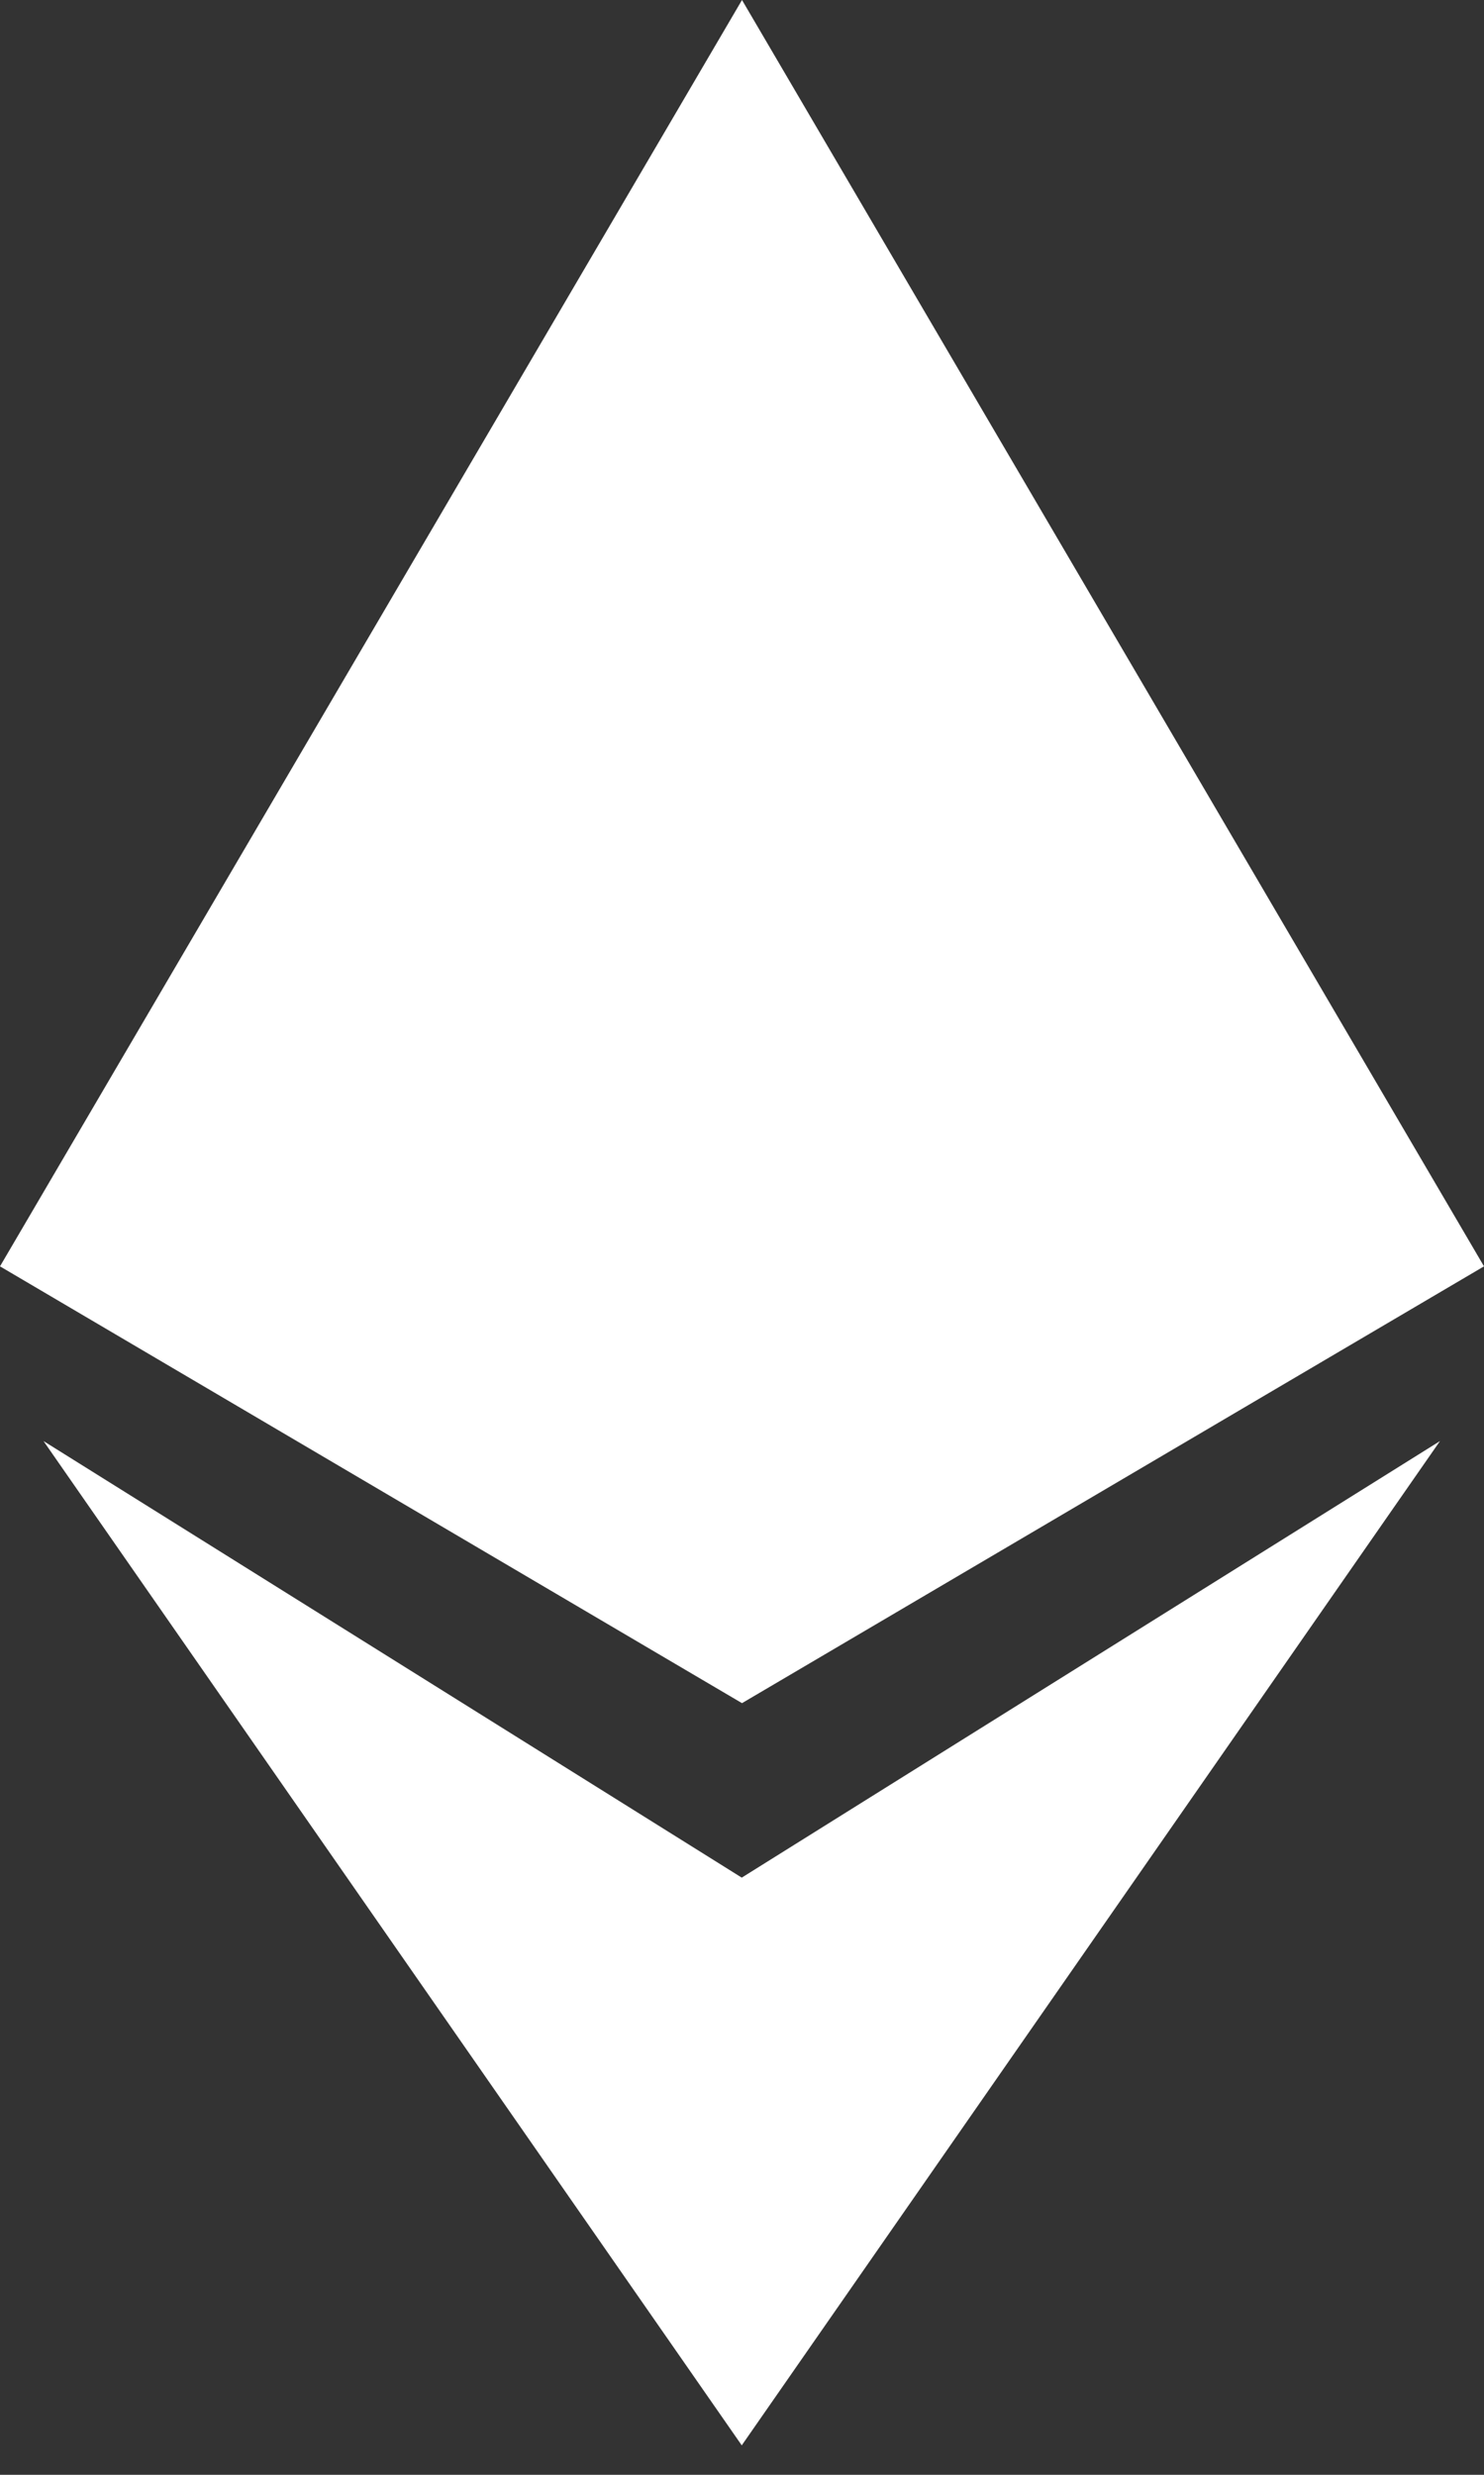 <svg width="6" height="10" viewBox="0 0 6 10" fill="none" xmlns="http://www.w3.org/2000/svg">
<rect x="0" y="0" width="6" height="10" fill="#333333" stroke="none"/>
<path d="M3 0L0 5.117L3 6.882L6 5.117L3 0Z" fill="white"/>
<path d="M2.999 7.587L0.176 5.823L2.999 9.881L5.822 5.823L2.999 7.587Z" fill="white"/>
</svg>
